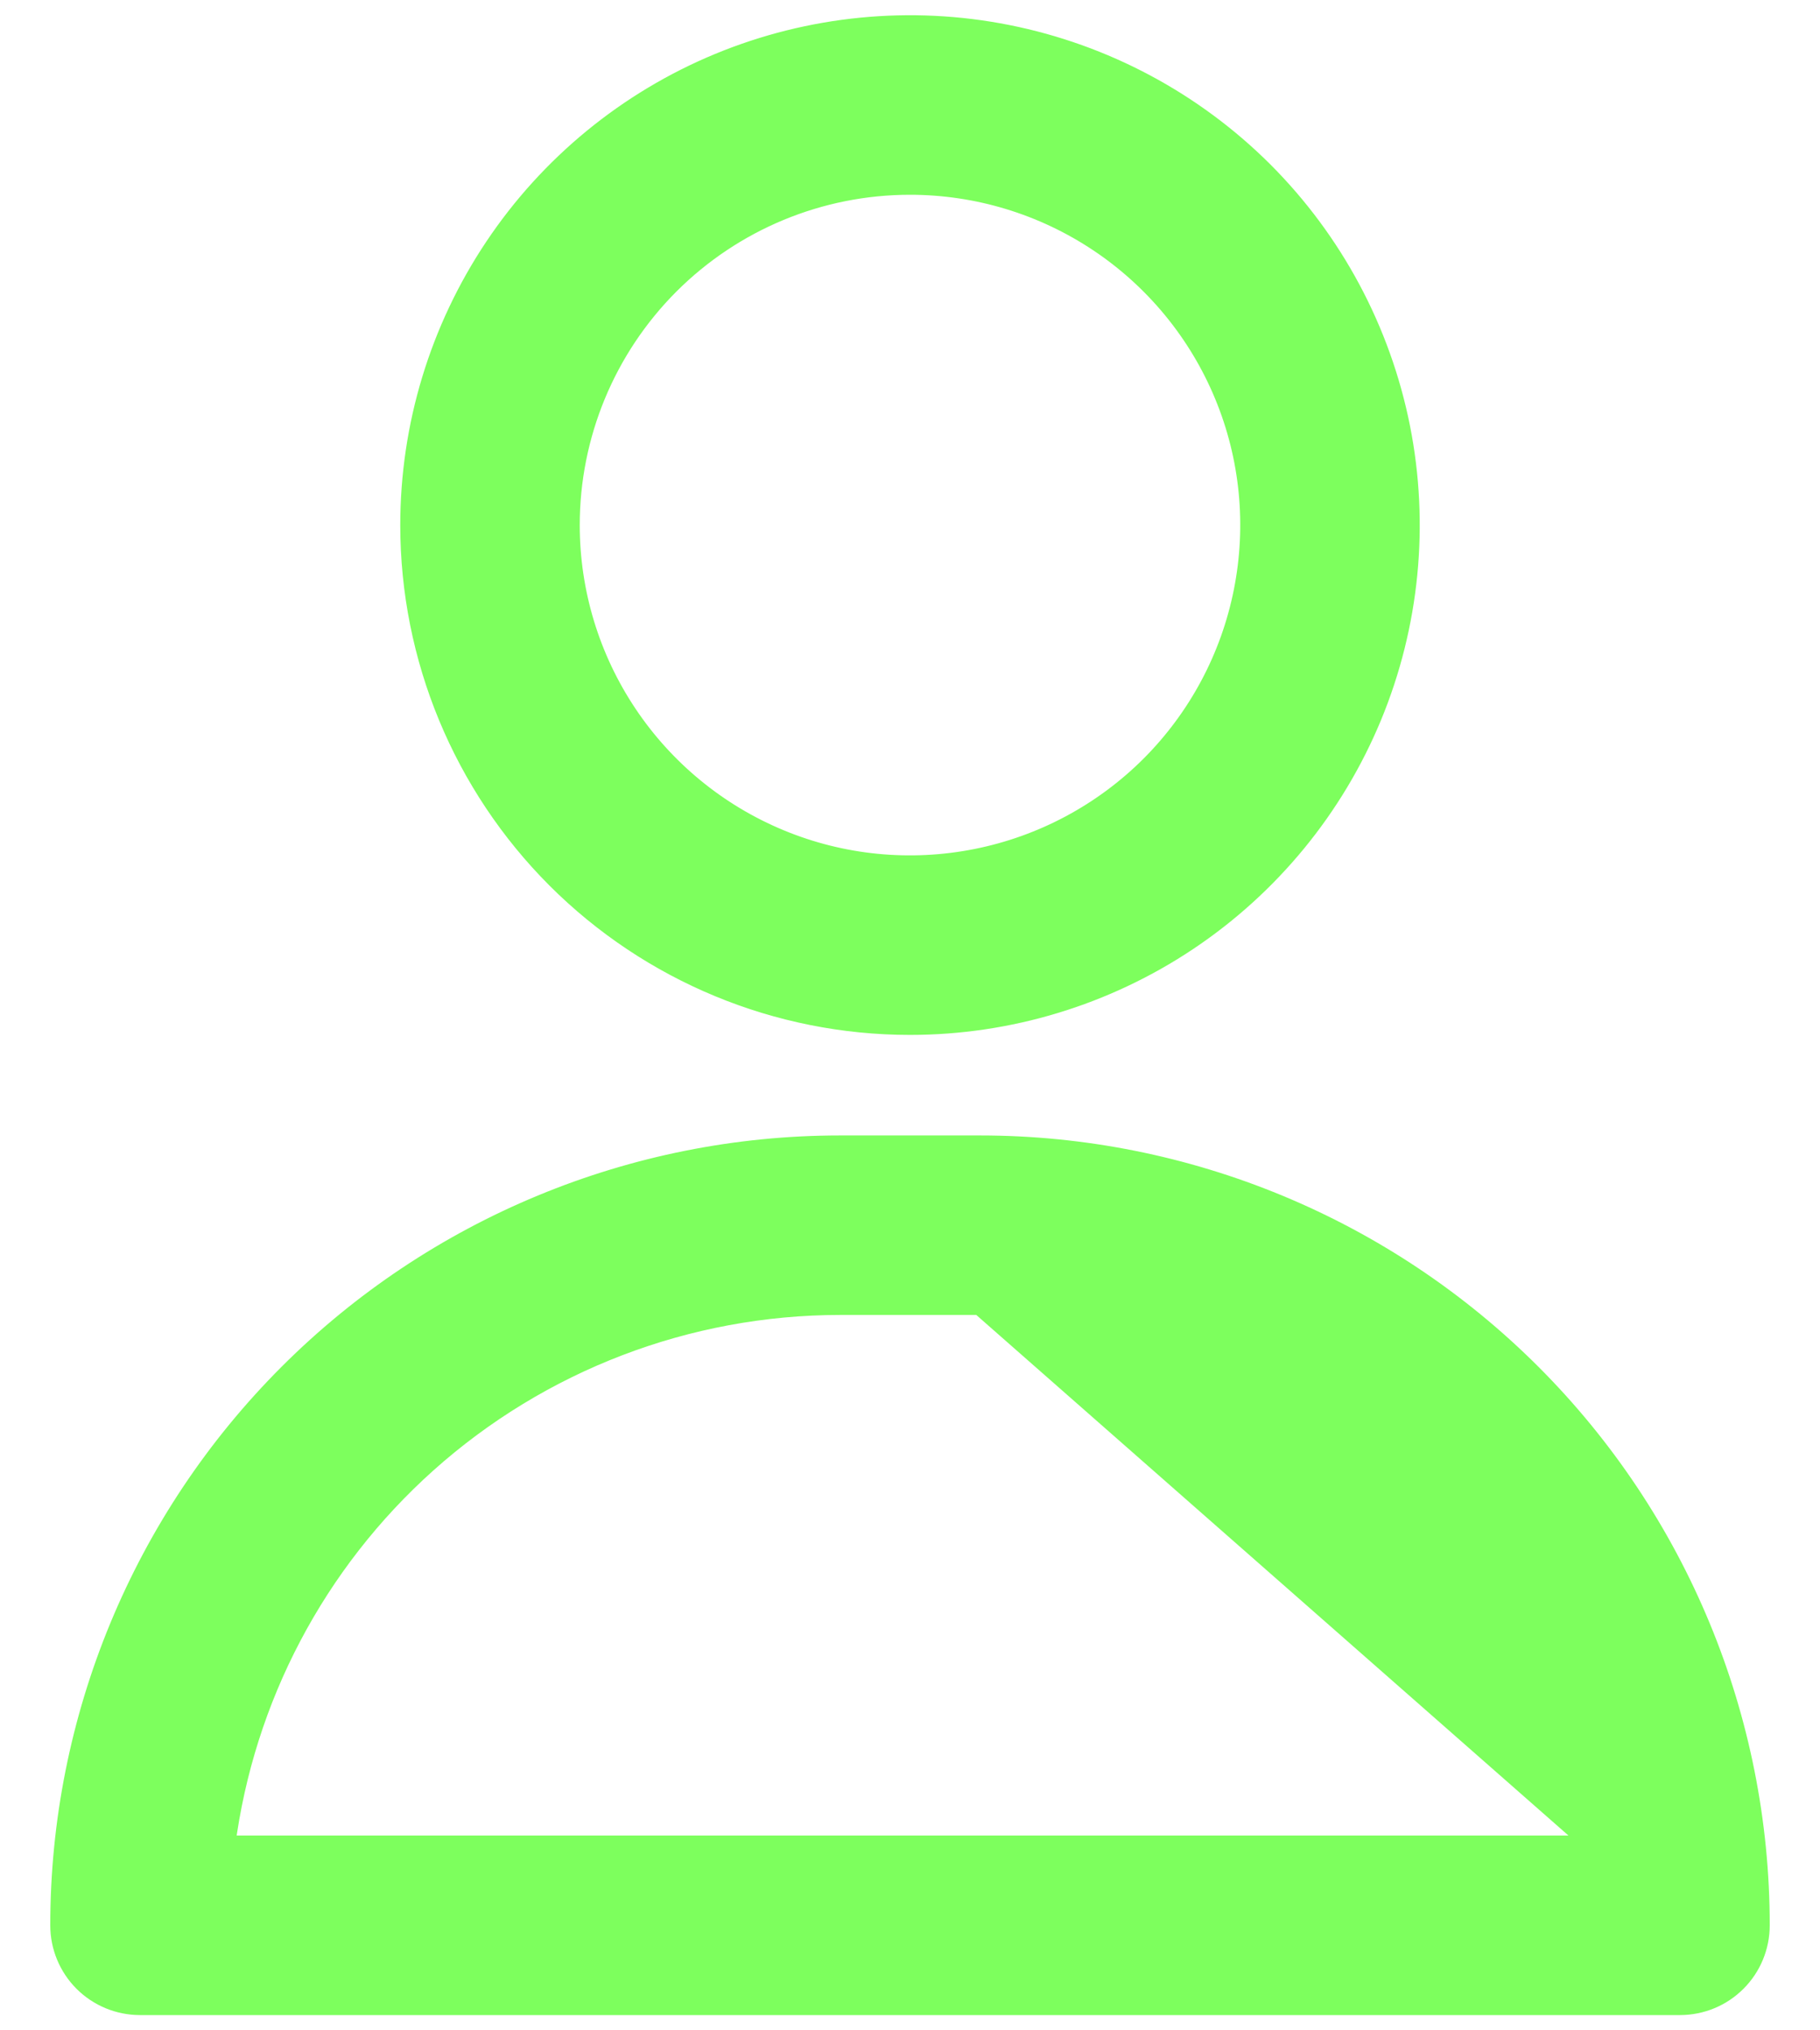 <svg width="26" height="29" viewBox="0 0 26 29" fill="none" xmlns="http://www.w3.org/2000/svg">
<path d="M13 14.641C14.412 14.641 15.793 14.222 16.967 13.438C18.142 12.653 19.057 11.538 19.598 10.233C20.138 8.928 20.279 7.492 20.004 6.107C19.728 4.722 19.048 3.449 18.05 2.45C17.051 1.452 15.778 0.772 14.393 0.496C13.008 0.22 11.572 0.362 10.267 0.902C8.962 1.443 7.847 2.358 7.062 3.533C6.278 4.707 5.859 6.088 5.859 7.5C5.859 9.394 6.611 11.21 7.95 12.55C9.29 13.889 11.106 14.641 13 14.641ZM13 2.641C13.961 2.641 14.9 2.926 15.699 3.46C16.498 3.994 17.121 4.753 17.489 5.641C17.857 6.528 17.953 7.505 17.765 8.448C17.578 9.39 17.115 10.256 16.436 10.936C15.756 11.615 14.89 12.078 13.948 12.265C13.005 12.453 12.028 12.357 11.141 11.989C10.253 11.621 9.494 10.998 8.96 10.199C8.426 9.4 8.141 8.461 8.141 7.5C8.141 6.211 8.653 4.976 9.564 4.064C10.476 3.153 11.711 2.641 13 2.641Z" fill="#7DFF5D" stroke="#7DFF5D" stroke-width="0.282"/>
<path d="M22.781 26.359C22.507 24.254 21.487 22.316 19.903 20.898C18.28 19.446 16.178 18.642 14 18.641L22.781 26.359ZM22.781 26.359H3.219C3.493 24.254 4.513 22.316 6.097 20.898C7.72 19.446 9.822 18.642 12 18.641C12 18.641 12 18.641 12 18.641H14L22.781 26.359ZM14 16.359H12C9.045 16.359 6.211 17.533 4.122 19.622C2.033 21.711 0.859 24.545 0.859 27.5C0.859 27.803 0.979 28.093 1.193 28.307C1.407 28.521 1.697 28.641 2 28.641H24C24.303 28.641 24.593 28.521 24.807 28.307C25.021 28.093 25.141 27.803 25.141 27.5C25.141 24.545 23.967 21.711 21.878 19.622C19.789 17.533 16.955 16.359 14 16.359Z" fill="#7DFF5D" stroke="#7DFF5D" stroke-width="0.282"/>
</svg>
